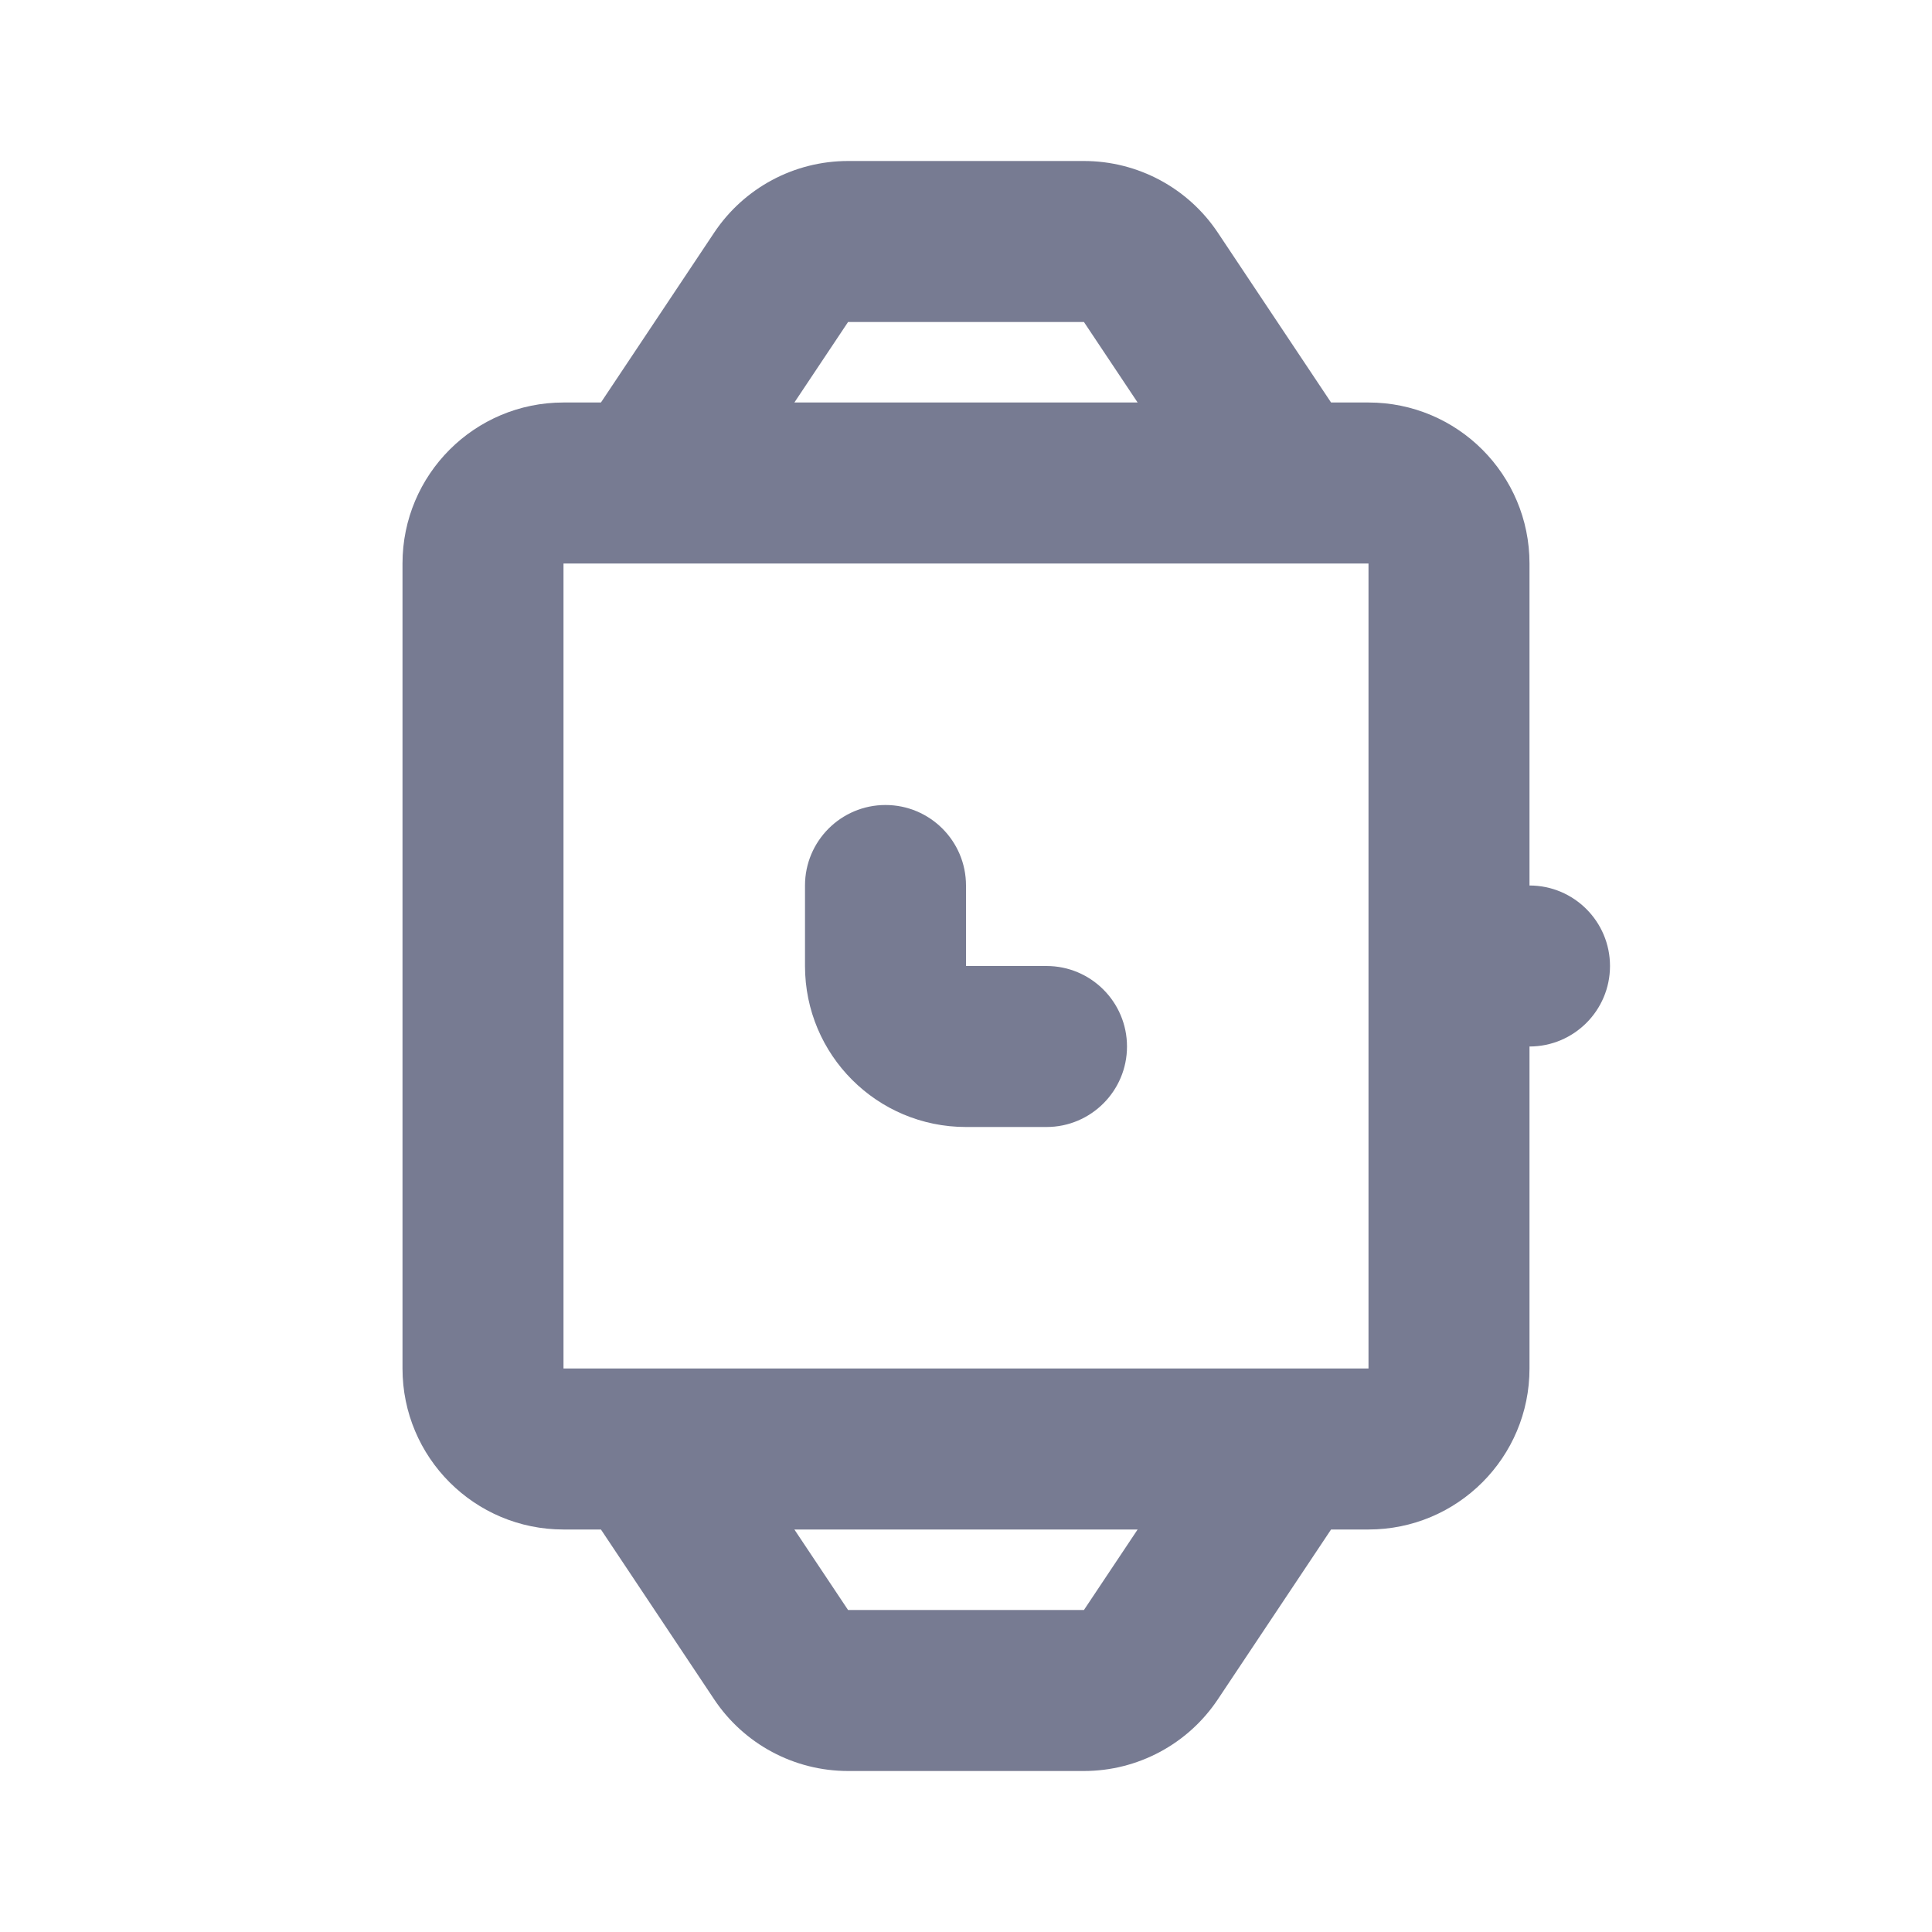 <svg width="24" height="24" viewBox="0 0 24 24" fill="none" xmlns="http://www.w3.org/2000/svg">
<path fill-rule="evenodd" clip-rule="evenodd" d="M11 10C11.552 10 12 10.448 12 11V12H13C13.552 12 14 12.448 14 13C14 13.552 13.552 14 13 14H12C10.895 14 10 13.105 10 12V11C10 10.448 10.448 10 11 10Z" fill="#777B92"/>
<path fill-rule="evenodd" clip-rule="evenodd" d="M8.871 2.891C9.242 2.334 9.866 2 10.535 2H13.465C14.133 2 14.758 2.334 15.129 2.891L16.535 5H17C18.105 5 19 5.895 19 7V11C19.552 11 20 11.448 20 12C20 12.552 19.552 13 19 13V17C19 18.105 18.105 19 17 19H16.535L15.129 21.109C14.758 21.666 14.133 22 13.465 22H10.535C9.866 22 9.242 21.666 8.871 21.109L7.465 19H7C5.895 19 5 18.105 5 17V7C5 5.895 5.895 5 7 5H7.465L8.871 2.891ZM8.014 17H15.986L16 17L16.015 17H17V7H16.015C16.006 7 15.996 7 15.986 7H8.014C8.004 7 7.994 7 7.984 7H7V17H7.984C7.994 17 8.004 17 8.014 17ZM9.868 19L10.535 20H13.465L14.132 19H9.868ZM13.465 4H10.535L9.868 5H14.132L13.465 4Z" fill="#777B92"/>
</svg>
